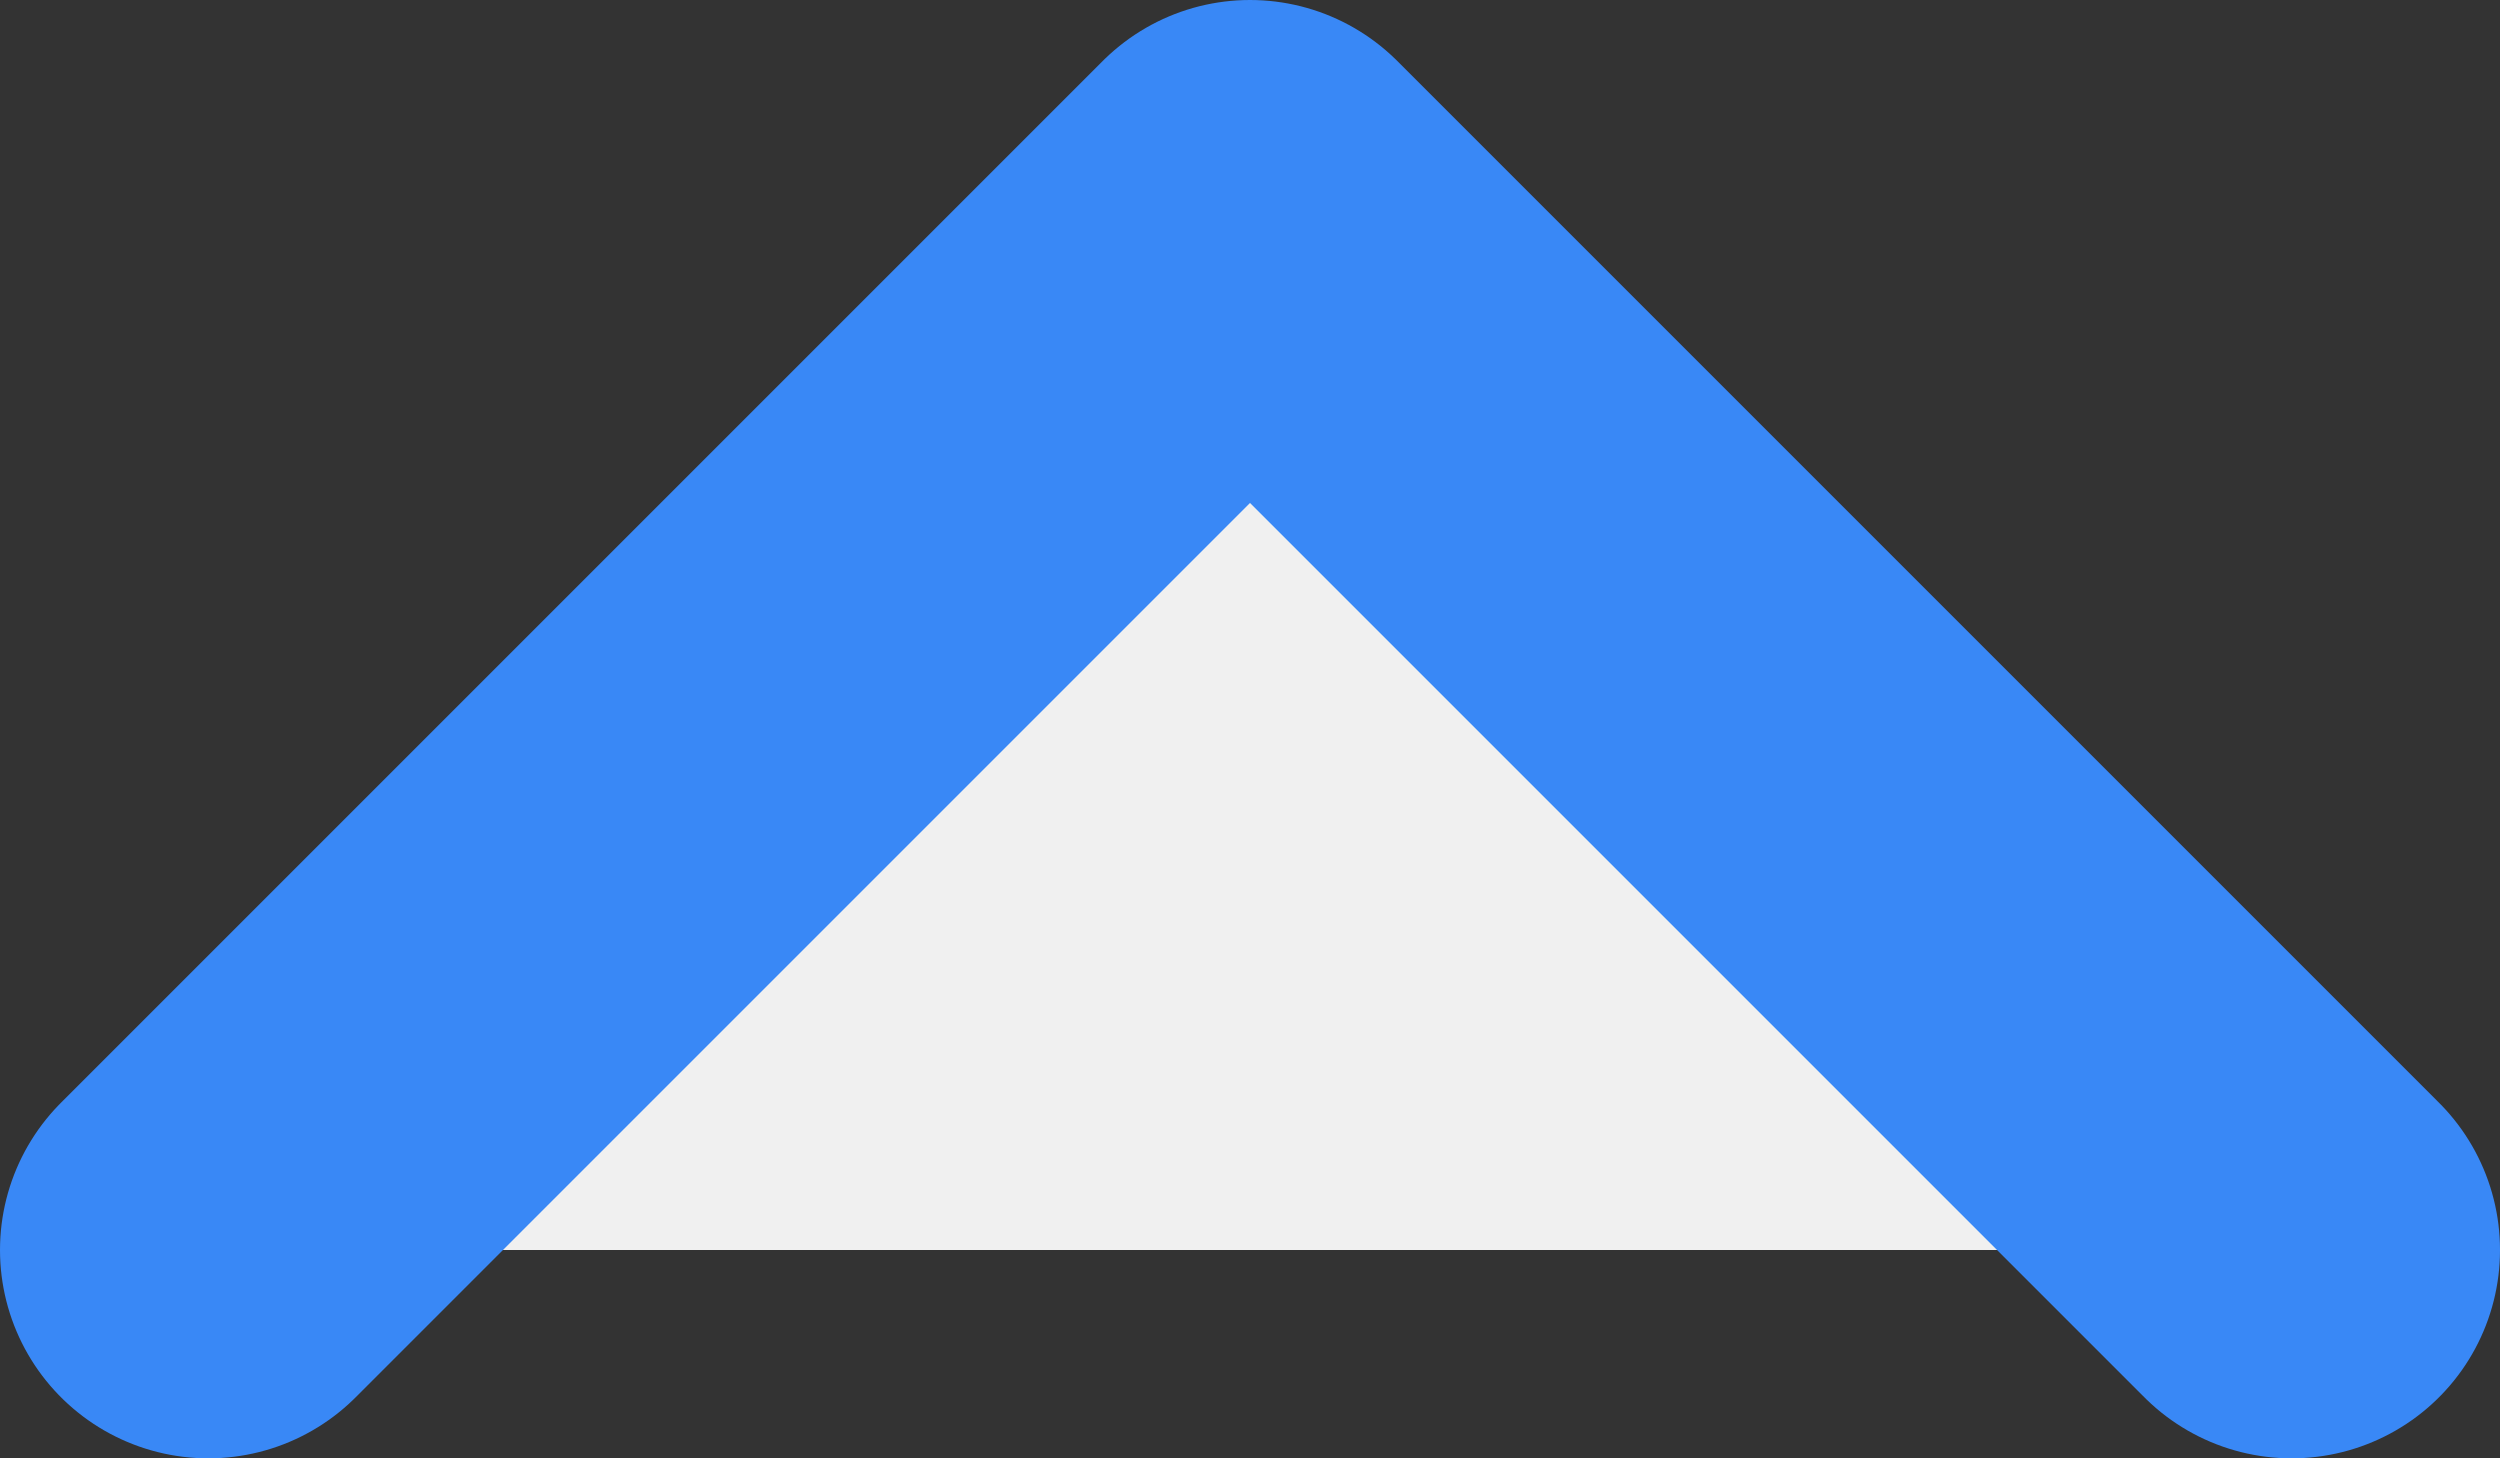 <svg width="24" height="14" viewBox="0 0 24 14" fill="none" xmlns="http://www.w3.org/2000/svg">
<rect x="0" y="0" width="24" height="14" fill="#333333" stroke="none"/>
<path d="M2 12L12 2L22 12" fill="#F0F0F0"/>
<path d="M2 12L12 2L22 12" stroke="#3988F6" stroke-width="4" stroke-linecap="round" stroke-linejoin="round"/>
</svg>
